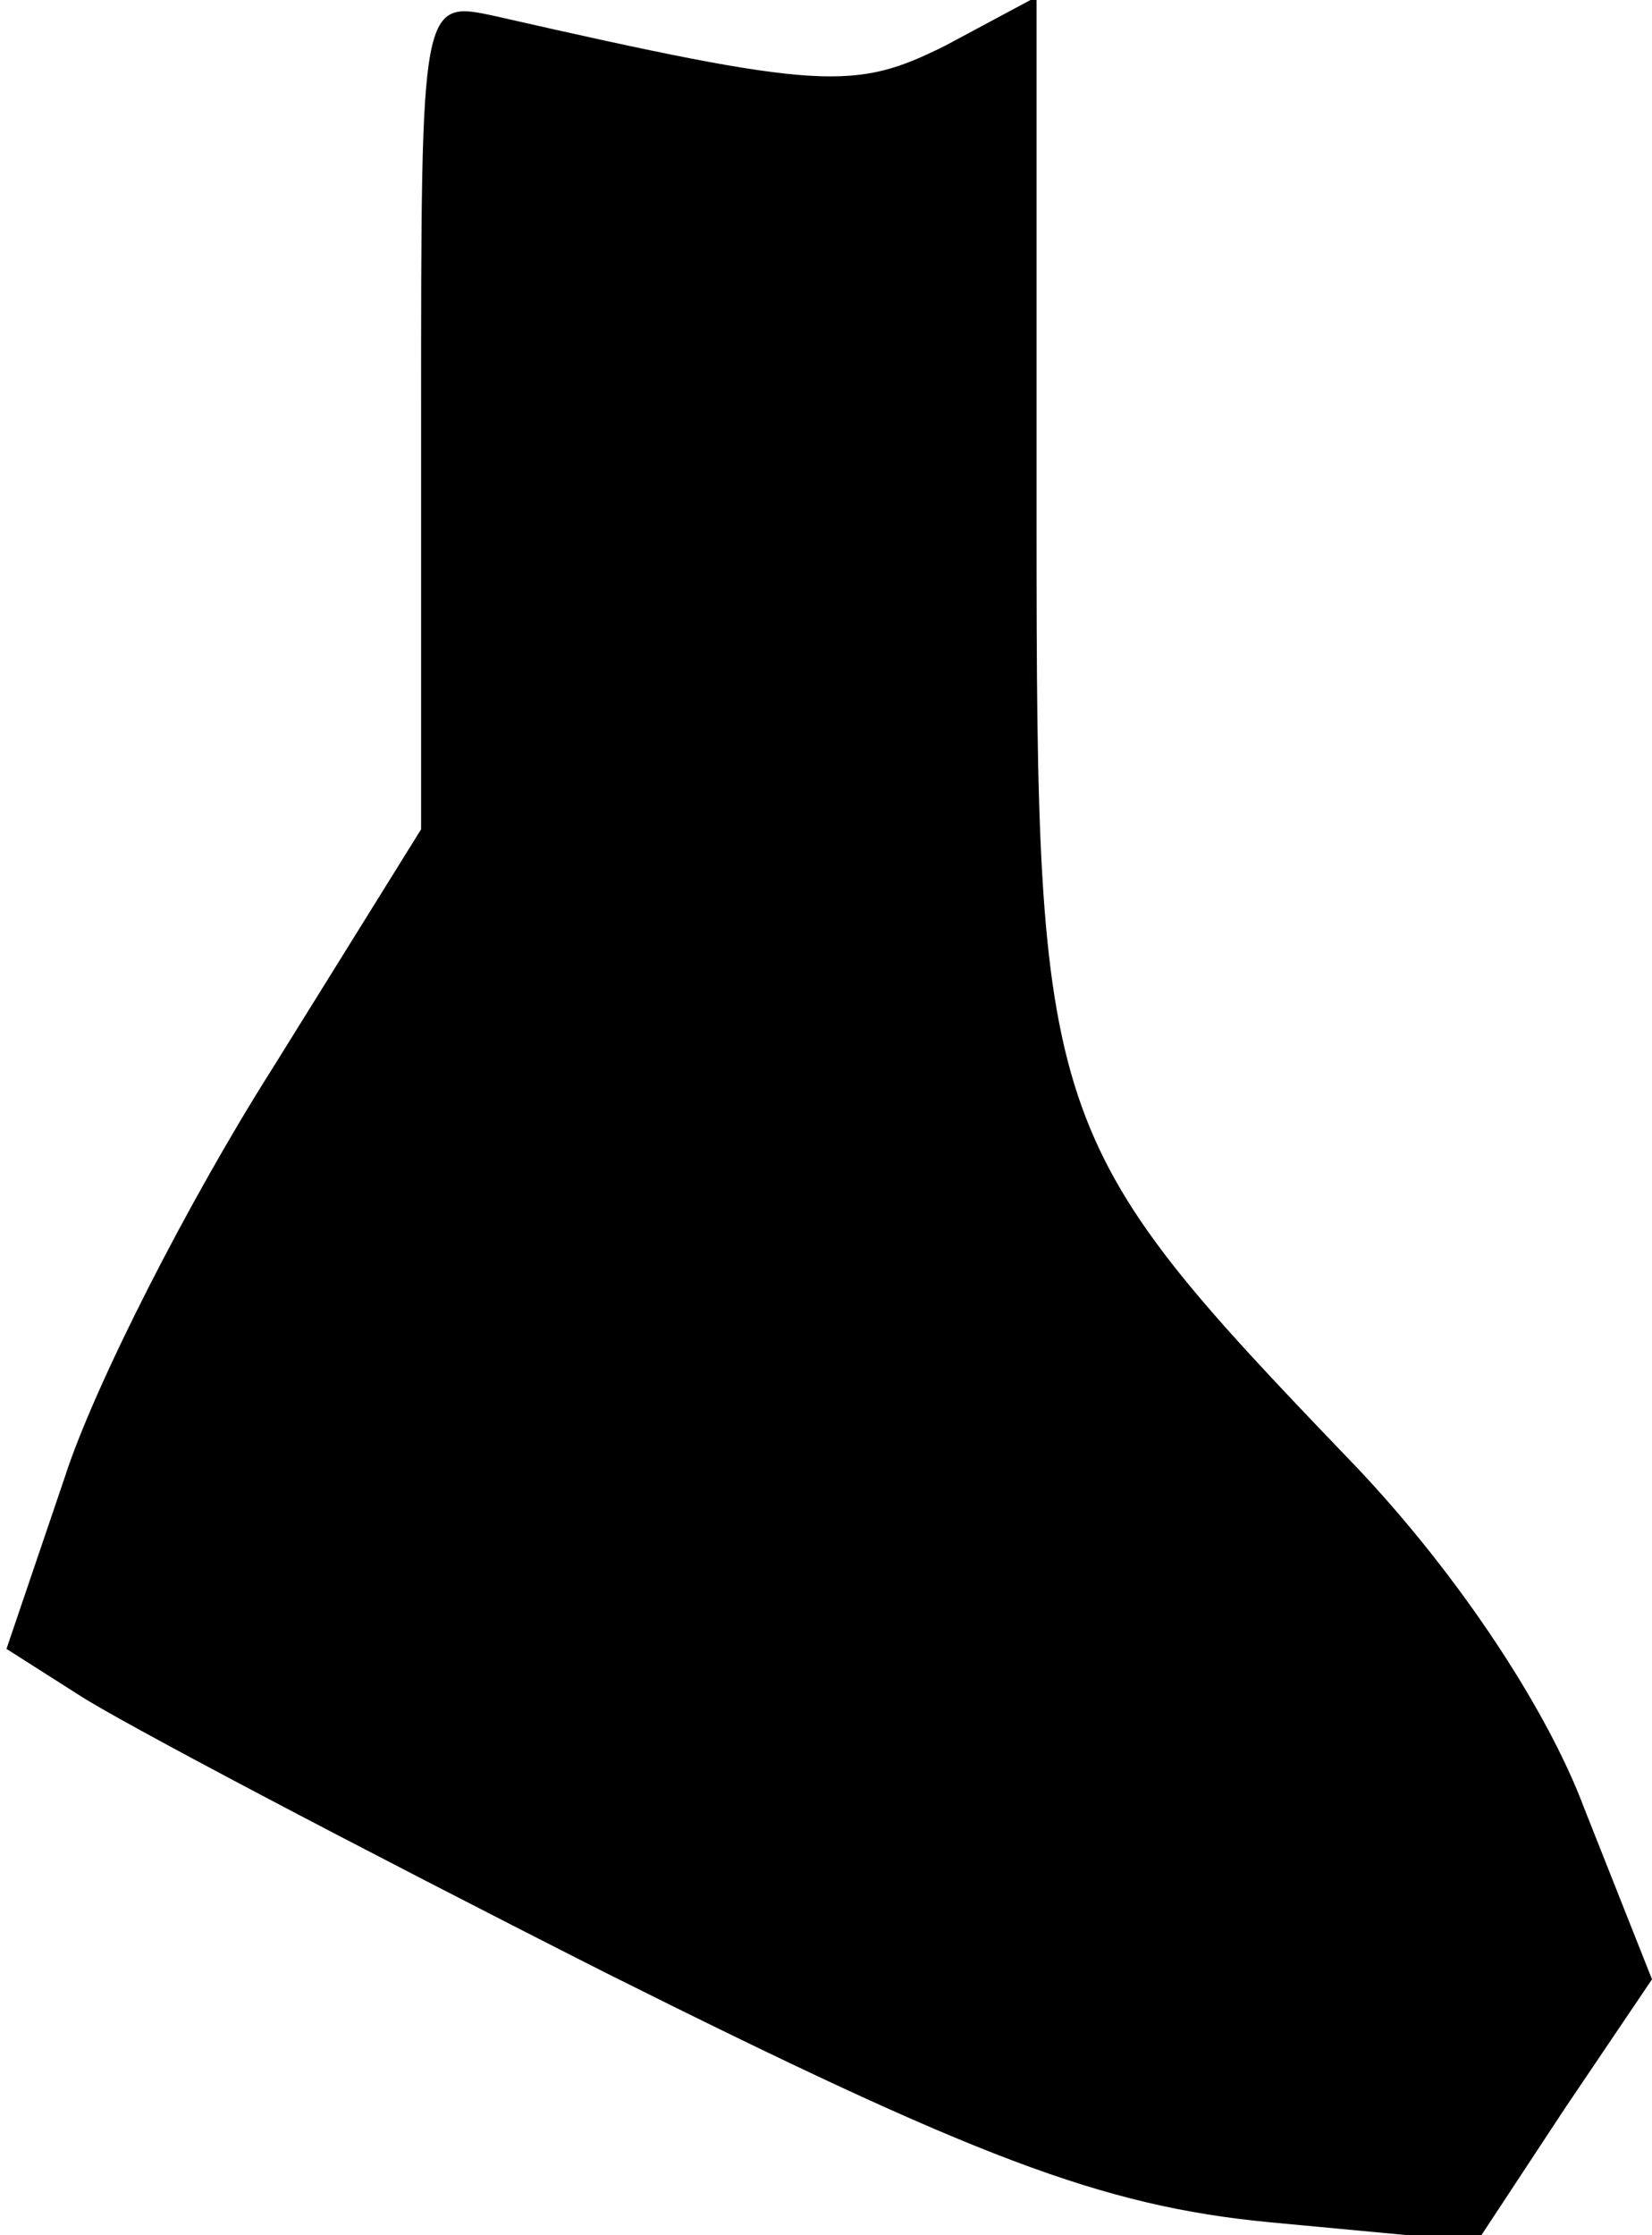 <?xml version="1.0" standalone="no"?>
<!DOCTYPE svg PUBLIC "-//W3C//DTD SVG 20010904//EN"
 "http://www.w3.org/TR/2001/REC-SVG-20010904/DTD/svg10.dtd">
<svg version="1.0" xmlns="http://www.w3.org/2000/svg"
 width="51pt" height="69pt" viewBox="0 0 51 69"
 preserveAspectRatio="xMidYMid meet">
<g transform="translate(0,69) scale(0.1,-0.1)"
fill="#000000" stroke="none">
<path fill="#000000" stroke="none" d="M130 562 l0 -128 -46 -74 c-26 -41 -55
-98 -64 -126 l-18 -53 22 -14 c12 -8 86 -47 163 -86 114 -57 153 -72 205 -77
l64 -6 27 41 27 40 -21 53 c-12 32 -41 75 -73 108 -94 98 -96 104 -96 289 l0
162 -28 -15 c-28 -14 -38 -14 -139 9 -23 5 -23 5 -23 -123z"/>
</g>
</svg>
